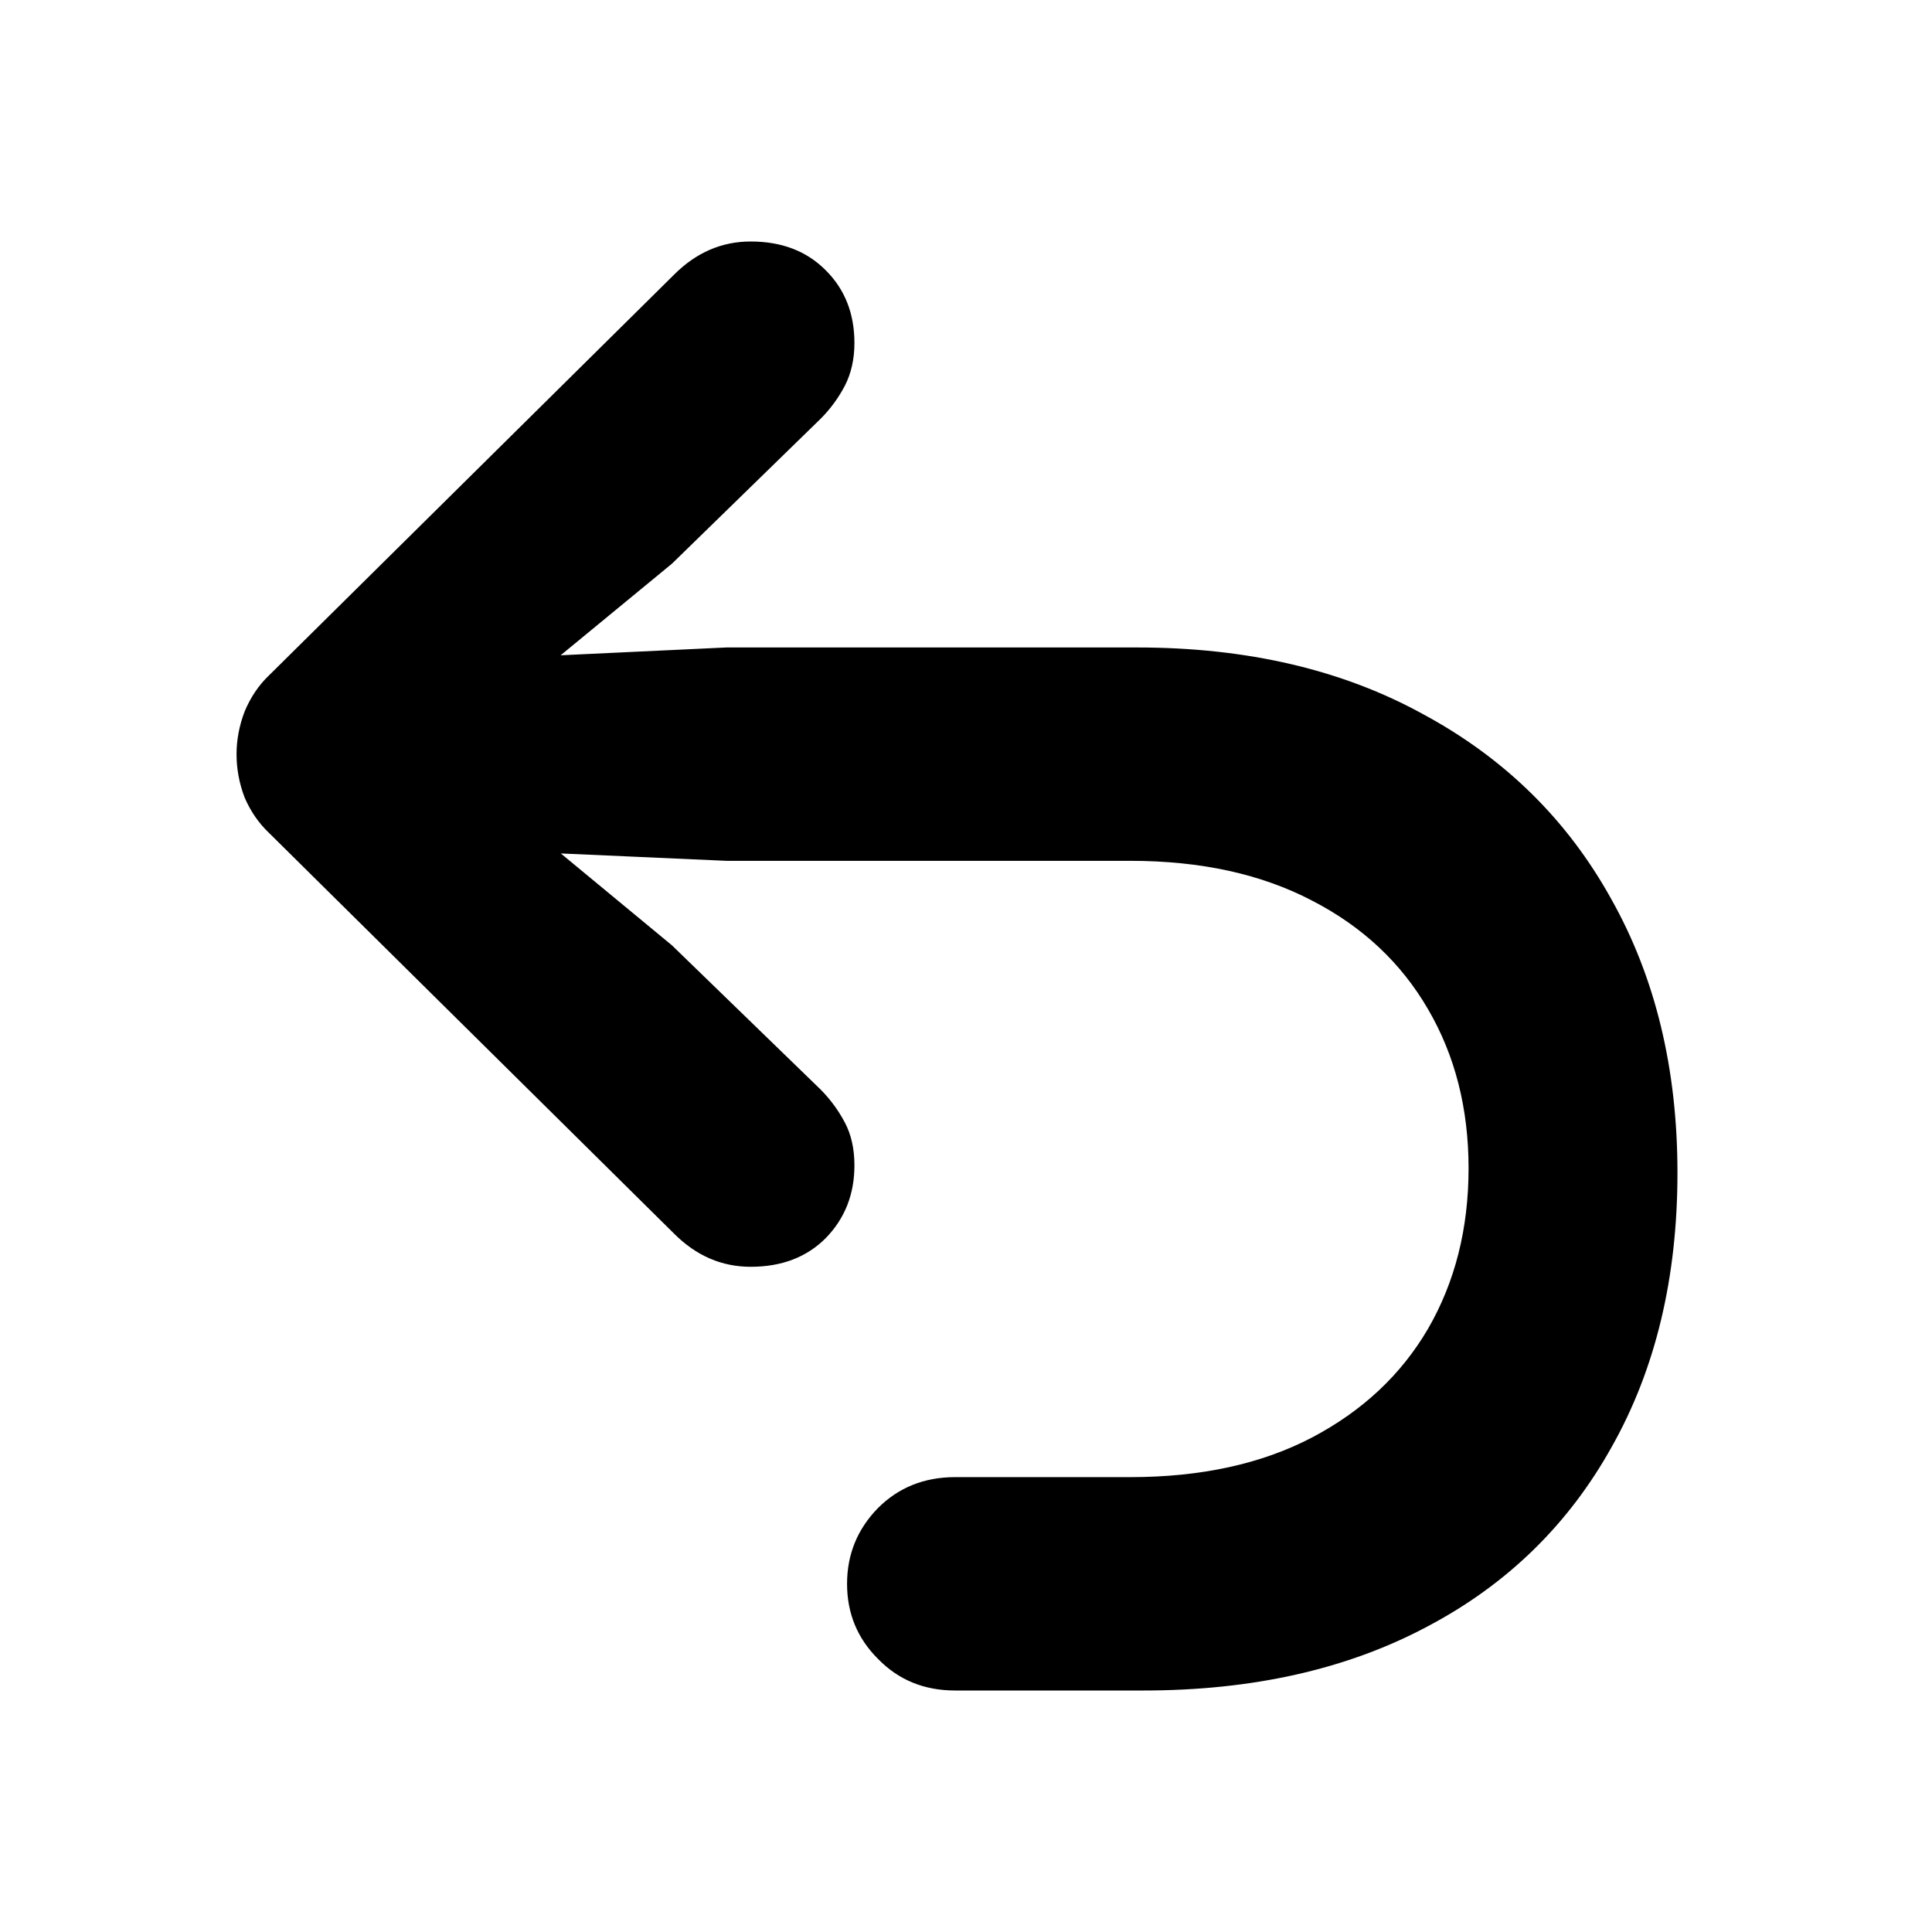 <svg width="16" height="16" viewBox="0 0 16 16" fill="none" xmlns="http://www.w3.org/2000/svg">
<path d="M13.892 9.712C13.892 10.581 13.711 11.336 13.35 11.978C12.992 12.623 12.483 13.121 11.821 13.47C11.159 13.823 10.375 14 9.47 14H7.91C7.654 14 7.441 13.913 7.271 13.738C7.1 13.568 7.015 13.36 7.015 13.117C7.015 12.873 7.1 12.664 7.271 12.489C7.441 12.319 7.654 12.233 7.91 12.233H9.36C9.945 12.233 10.446 12.124 10.865 11.905C11.283 11.685 11.604 11.385 11.827 11.003C12.05 10.617 12.162 10.175 12.162 9.675C12.162 9.18 12.05 8.741 11.827 8.359C11.604 7.974 11.283 7.673 10.865 7.458C10.446 7.239 9.945 7.129 9.36 7.129H6.016L3.683 7.025L4.018 6.55L5.565 7.829L6.796 9.023C6.877 9.105 6.944 9.196 6.997 9.297C7.049 9.395 7.076 9.513 7.076 9.651C7.076 9.89 6.997 10.091 6.838 10.254C6.68 10.412 6.473 10.491 6.217 10.491C5.977 10.491 5.766 10.4 5.583 10.217L2.227 6.897C2.142 6.816 2.075 6.719 2.026 6.605C1.981 6.487 1.959 6.368 1.959 6.246C1.959 6.128 1.981 6.01 2.026 5.892C2.075 5.775 2.142 5.675 2.227 5.594L5.583 2.274C5.766 2.091 5.977 2 6.217 2C6.473 2 6.68 2.079 6.838 2.238C6.997 2.396 7.076 2.597 7.076 2.841C7.076 2.975 7.049 3.092 6.997 3.194C6.944 3.295 6.877 3.387 6.796 3.468L5.565 4.668L4.018 5.941L3.683 5.472L6.016 5.362H9.415C10.329 5.362 11.12 5.547 11.79 5.917C12.465 6.282 12.982 6.792 13.344 7.446C13.709 8.095 13.892 8.851 13.892 9.712Z" fill="black"/>
</svg>
